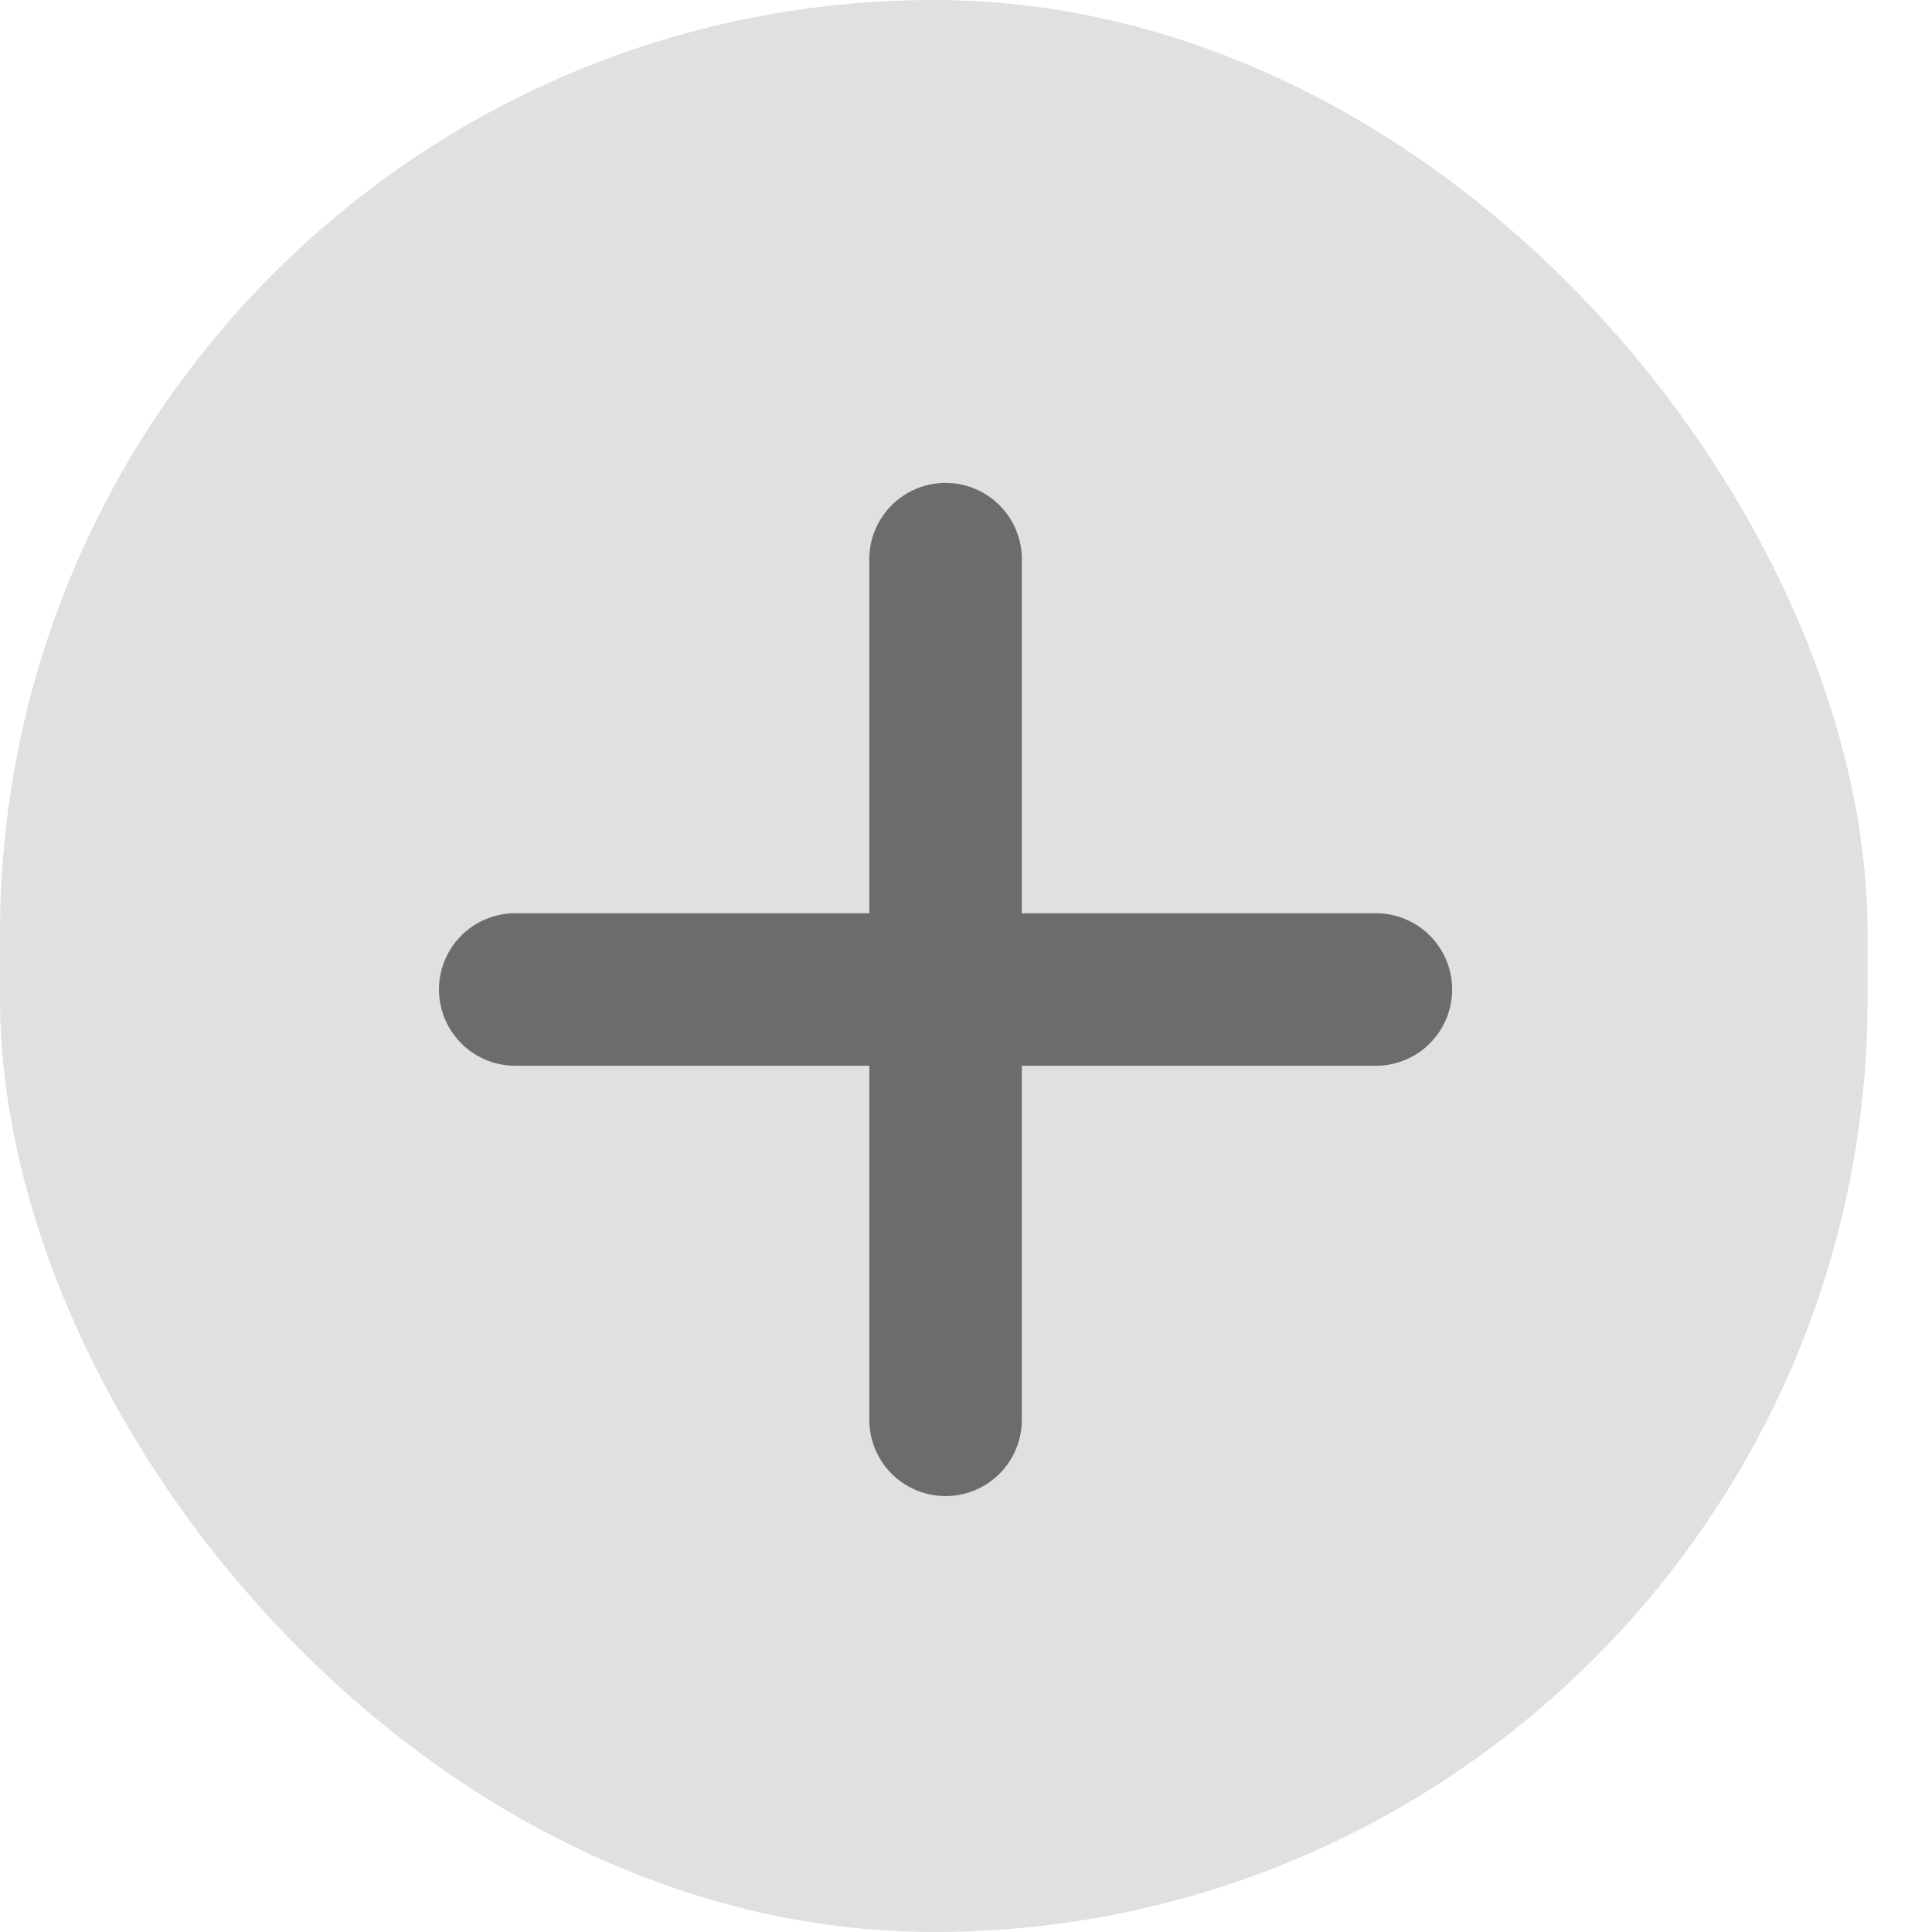 <svg width="19" height="19" viewBox="0 0 19 19" fill="none" xmlns="http://www.w3.org/2000/svg">
<rect width="18.367" height="19" rx="9.183" fill="#E0E0E0"/>
<path d="M13.531 9.731H5.067" stroke="#6C6C6C" stroke-width="1.5" stroke-linecap="round" stroke-linejoin="round"/>
<path d="M9.299 5.499V13.963" stroke="#6C6C6C" stroke-width="1.5" stroke-linecap="round" stroke-linejoin="round"/>
</svg>
